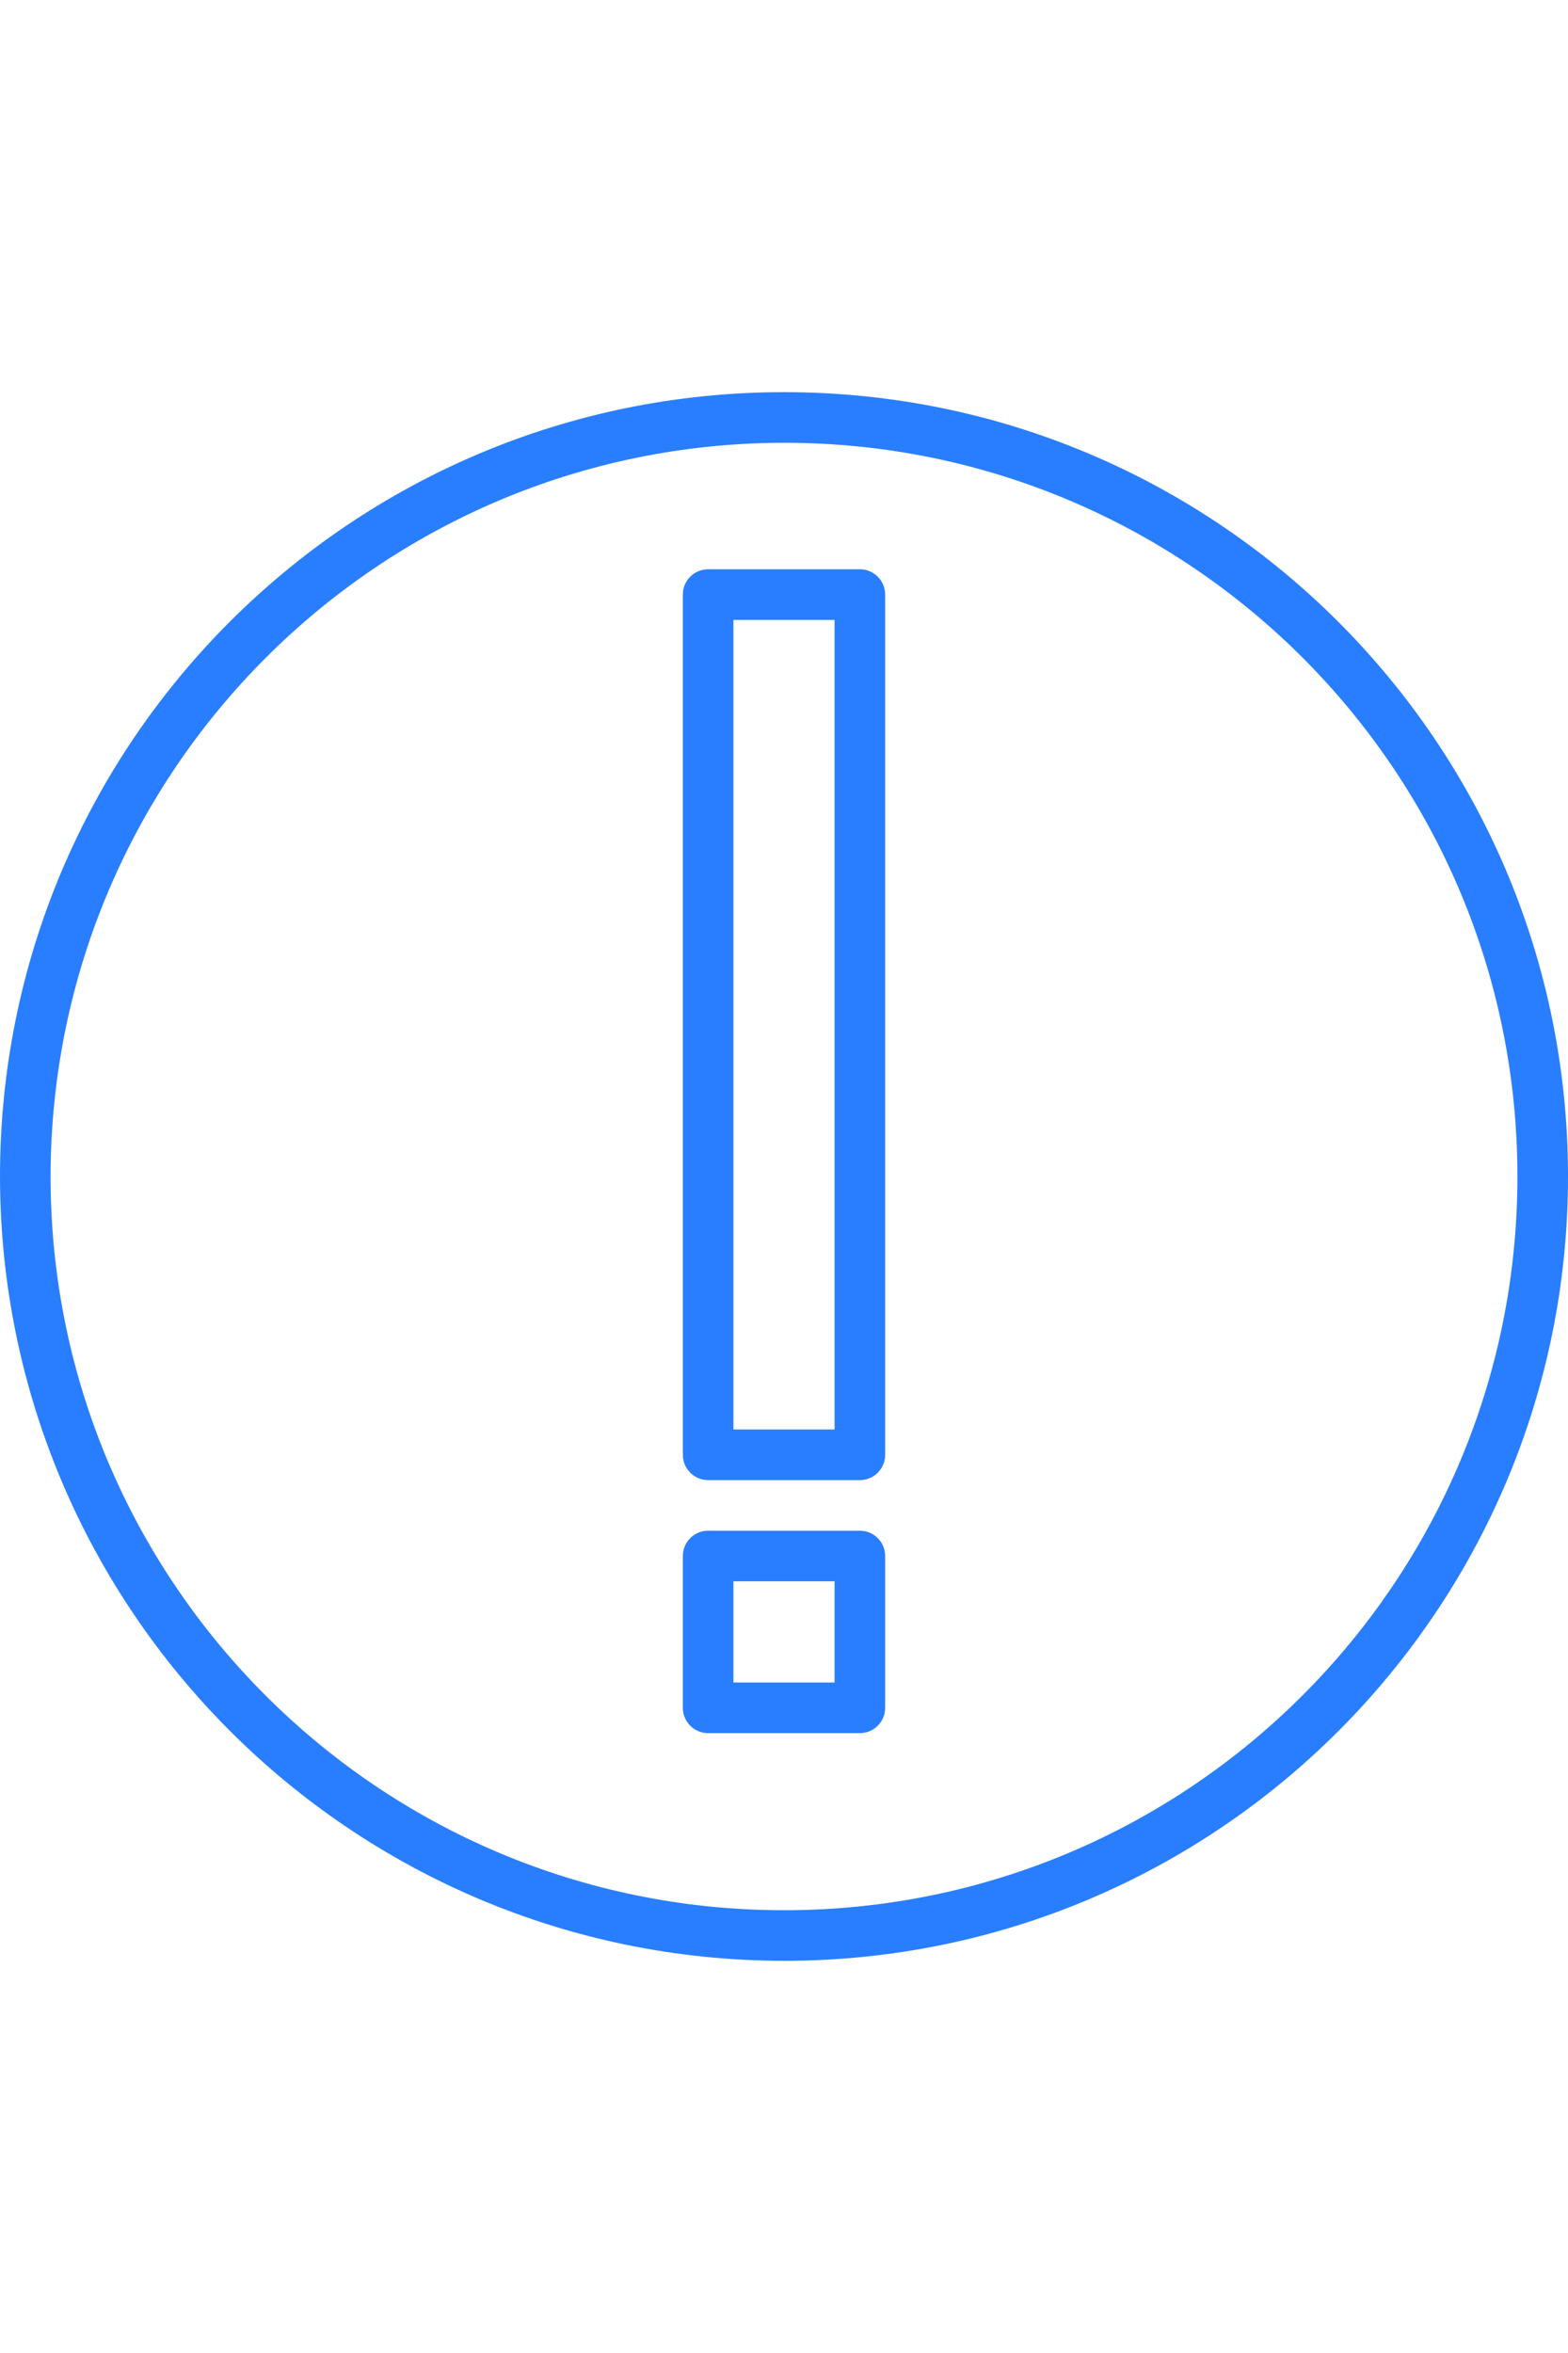 <?xml version="1.0"?>
<svg xmlns="http://www.w3.org/2000/svg" xmlns:xlink="http://www.w3.org/1999/xlink" version="1.1" id="Capa_1" x="0px" y="0px" viewBox="0 0 496 496" style="enable-background:new 0 0 496 496;" xml:space="preserve" width="20px" height="30px"><g><g>
	<g>
		<path d="M248,0C111.033,0,0,111.033,0,248c0.154,136.903,111.097,247.846,248,248c136.967,0,248-111.033,248-248S384.967,0,248,0z     M248,480C119.87,480,16,376.13,16,248C16.146,119.93,119.93,16.146,248,16c128.13,0,232,103.87,232,232S376.13,480,248,480z" data-original="#000000" class="active-path" data-old_color="#000000" fill="#297EFF"/>
	</g>
</g><g>
	<g>
		<path d="M272,56h-48c-4.418,0-8,3.582-8,8v272c0,4.418,3.582,8,8,8h48c4.418,0,8-3.582,8-8V64C280,59.582,276.418,56,272,56z     M264,328h-32V72h32V328z" data-original="#000000" class="active-path" data-old_color="#000000" fill="#297EFF"/>
	</g>
</g><g>
	<g>
		<path d="M272,360h-48c-4.418,0-8,3.582-8,8v48c0,4.418,3.582,8,8,8h48c4.418,0,8-3.582,8-8v-48C280,363.582,276.418,360,272,360z     M264,408h-32v-32h32V408z" data-original="#000000" class="active-path" data-old_color="#000000" fill="#297EFF"/>
	</g>
</g></g> </svg>
